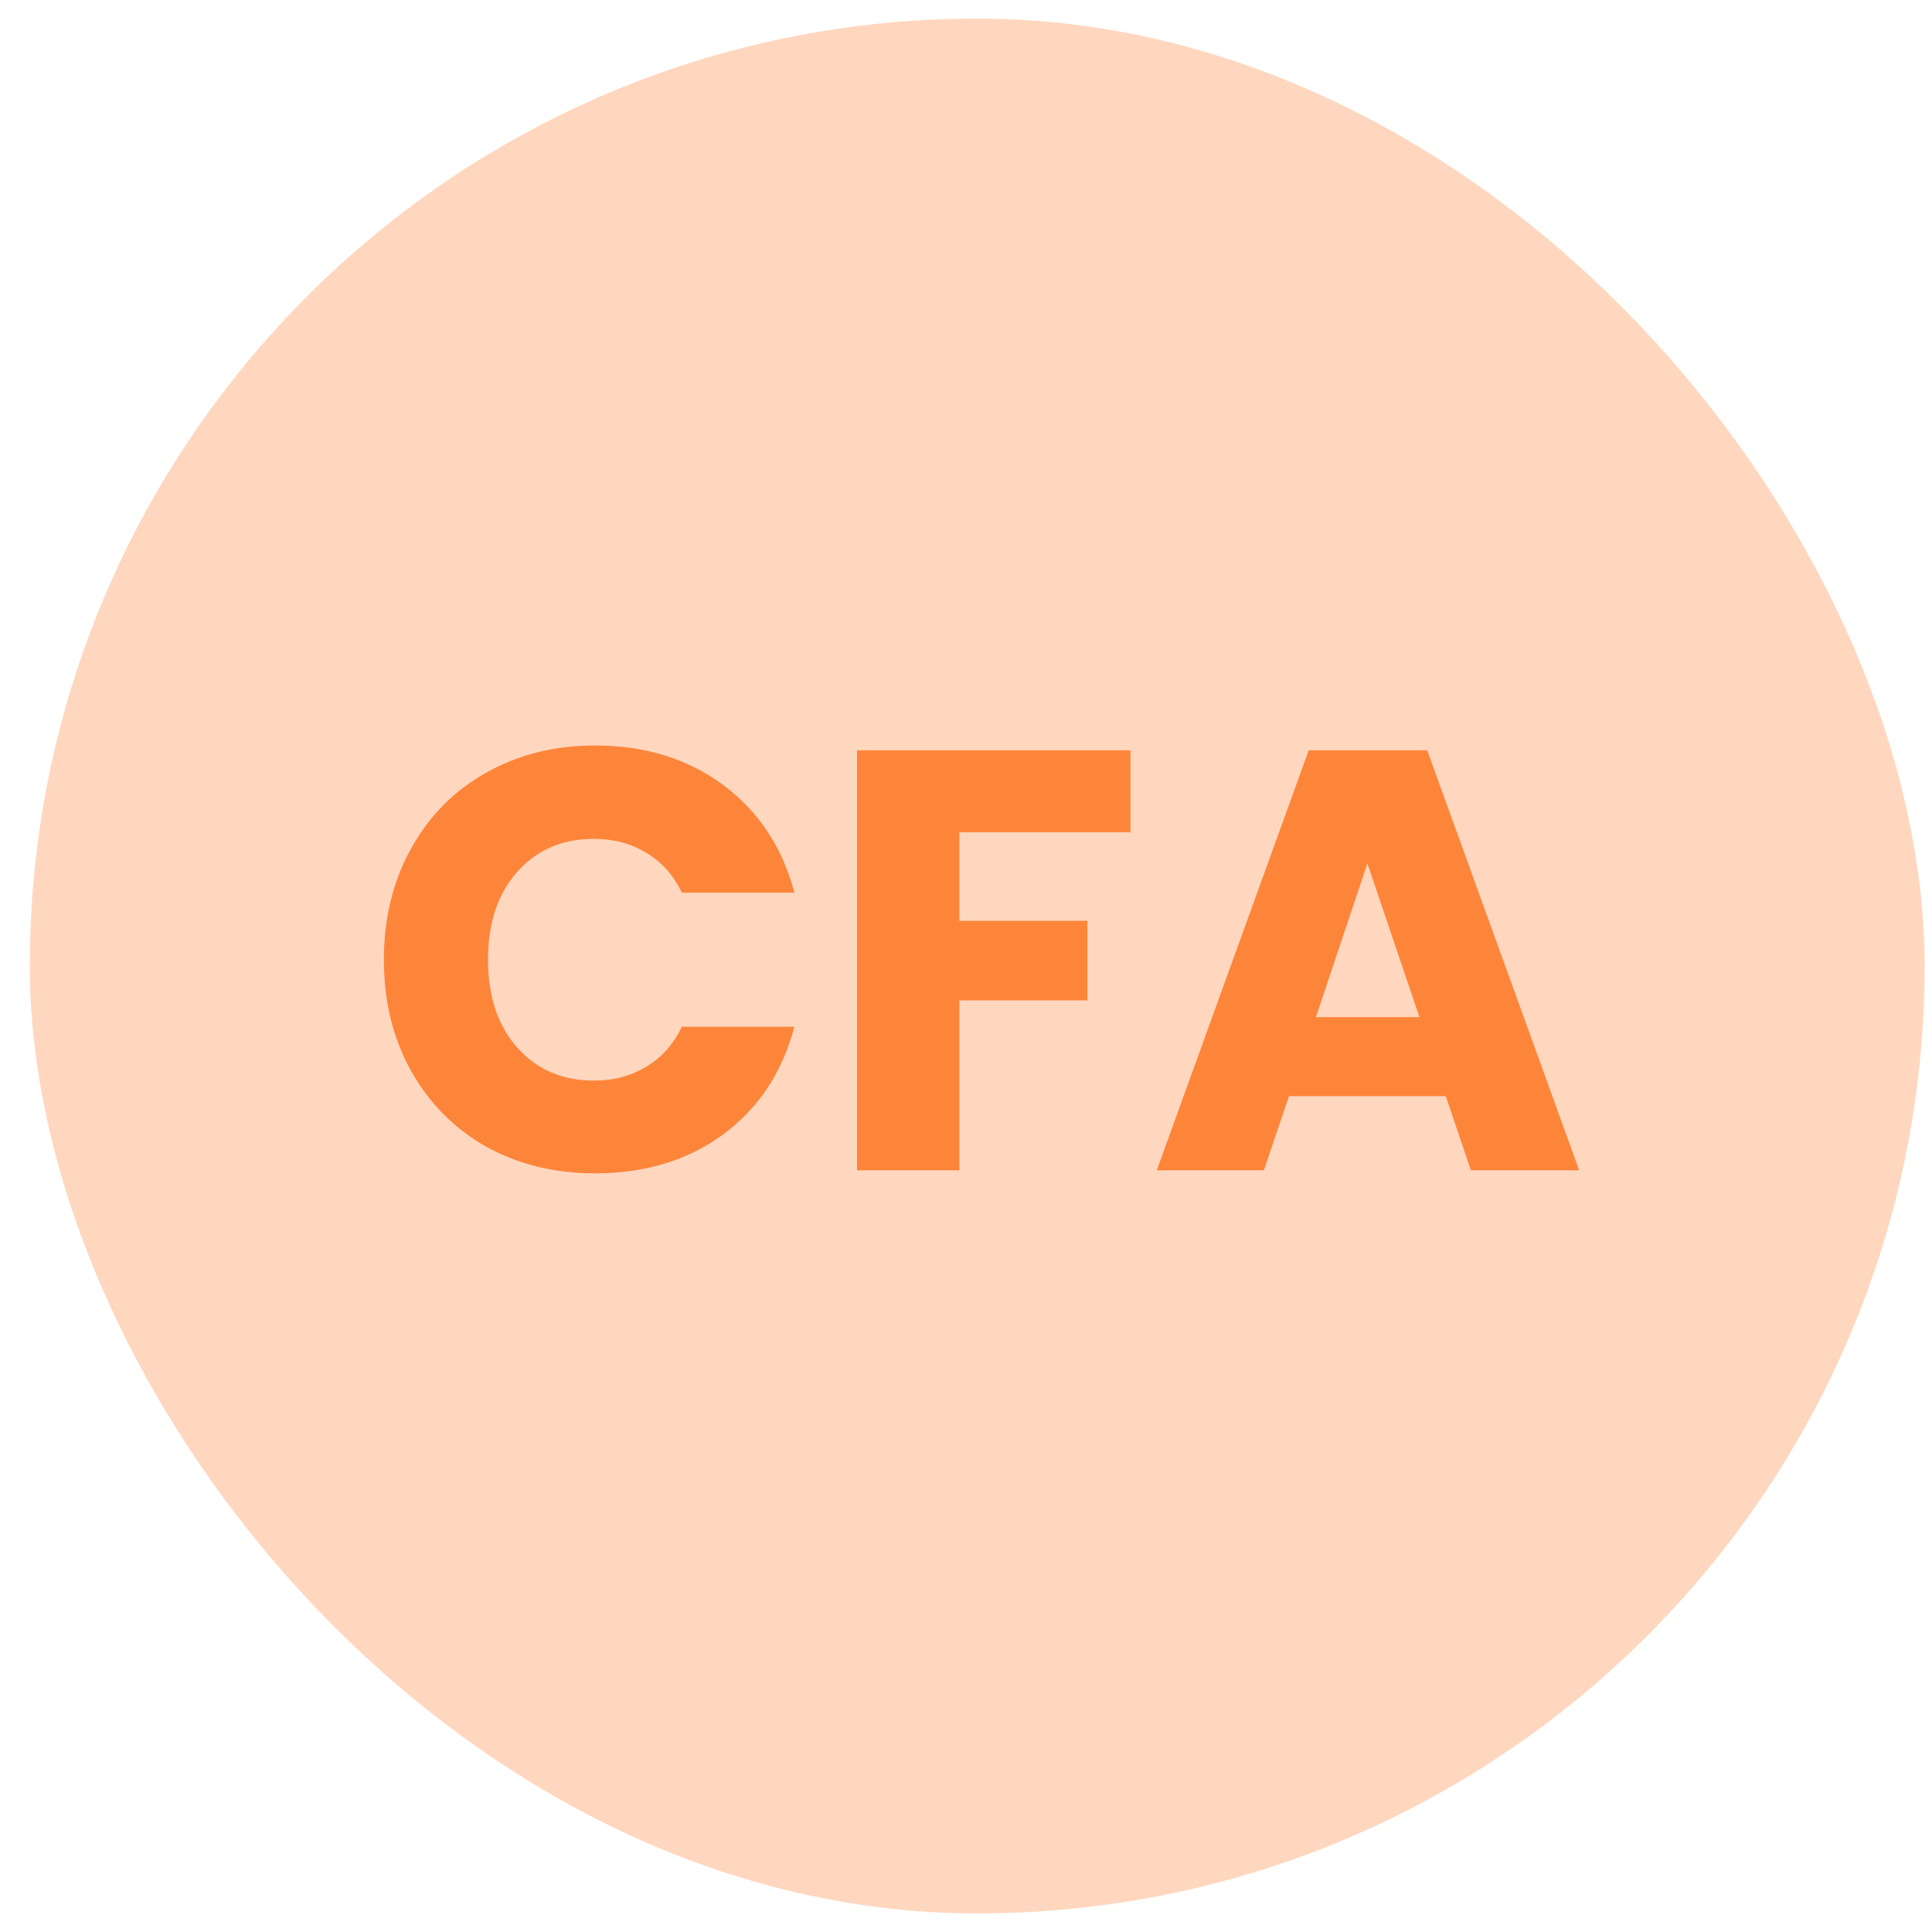 <svg width="52" height="52" viewBox="0 0 52 52" fill="none" xmlns="http://www.w3.org/2000/svg">
<rect x="0.801" y="0.5" width="51" height="51" rx="25.5" fill="#FFD7BF"/>
<path d="M10.332 25.831C10.332 24.714 10.574 23.721 11.057 22.852C11.54 21.971 12.211 21.289 13.07 20.806C13.94 20.312 14.922 20.065 16.017 20.065C17.36 20.065 18.508 20.42 19.464 21.128C20.419 21.837 21.058 22.803 21.381 24.027H18.353C18.127 23.555 17.805 23.195 17.386 22.948C16.978 22.701 16.511 22.578 15.985 22.578C15.137 22.578 14.45 22.873 13.924 23.463C13.398 24.054 13.135 24.843 13.135 25.831C13.135 26.819 13.398 27.608 13.924 28.198C14.45 28.789 15.137 29.084 15.985 29.084C16.511 29.084 16.978 28.961 17.386 28.714C17.805 28.467 18.127 28.107 18.353 27.635H21.381C21.058 28.859 20.419 29.825 19.464 30.534C18.508 31.232 17.36 31.581 16.017 31.581C14.922 31.581 13.94 31.339 13.07 30.856C12.211 30.362 11.54 29.68 11.057 28.81C10.574 27.941 10.332 26.948 10.332 25.831ZM30.427 20.194V22.401H25.821V24.784H29.267V26.926H25.821V31.5H23.067V20.194H30.427ZM38.913 29.503H34.693L34.017 31.5H31.134L35.224 20.194H38.413L42.504 31.5H39.589L38.913 29.503ZM38.204 27.377L36.803 23.238L35.418 27.377H38.204Z" fill="#FD853A"/>
</svg>
